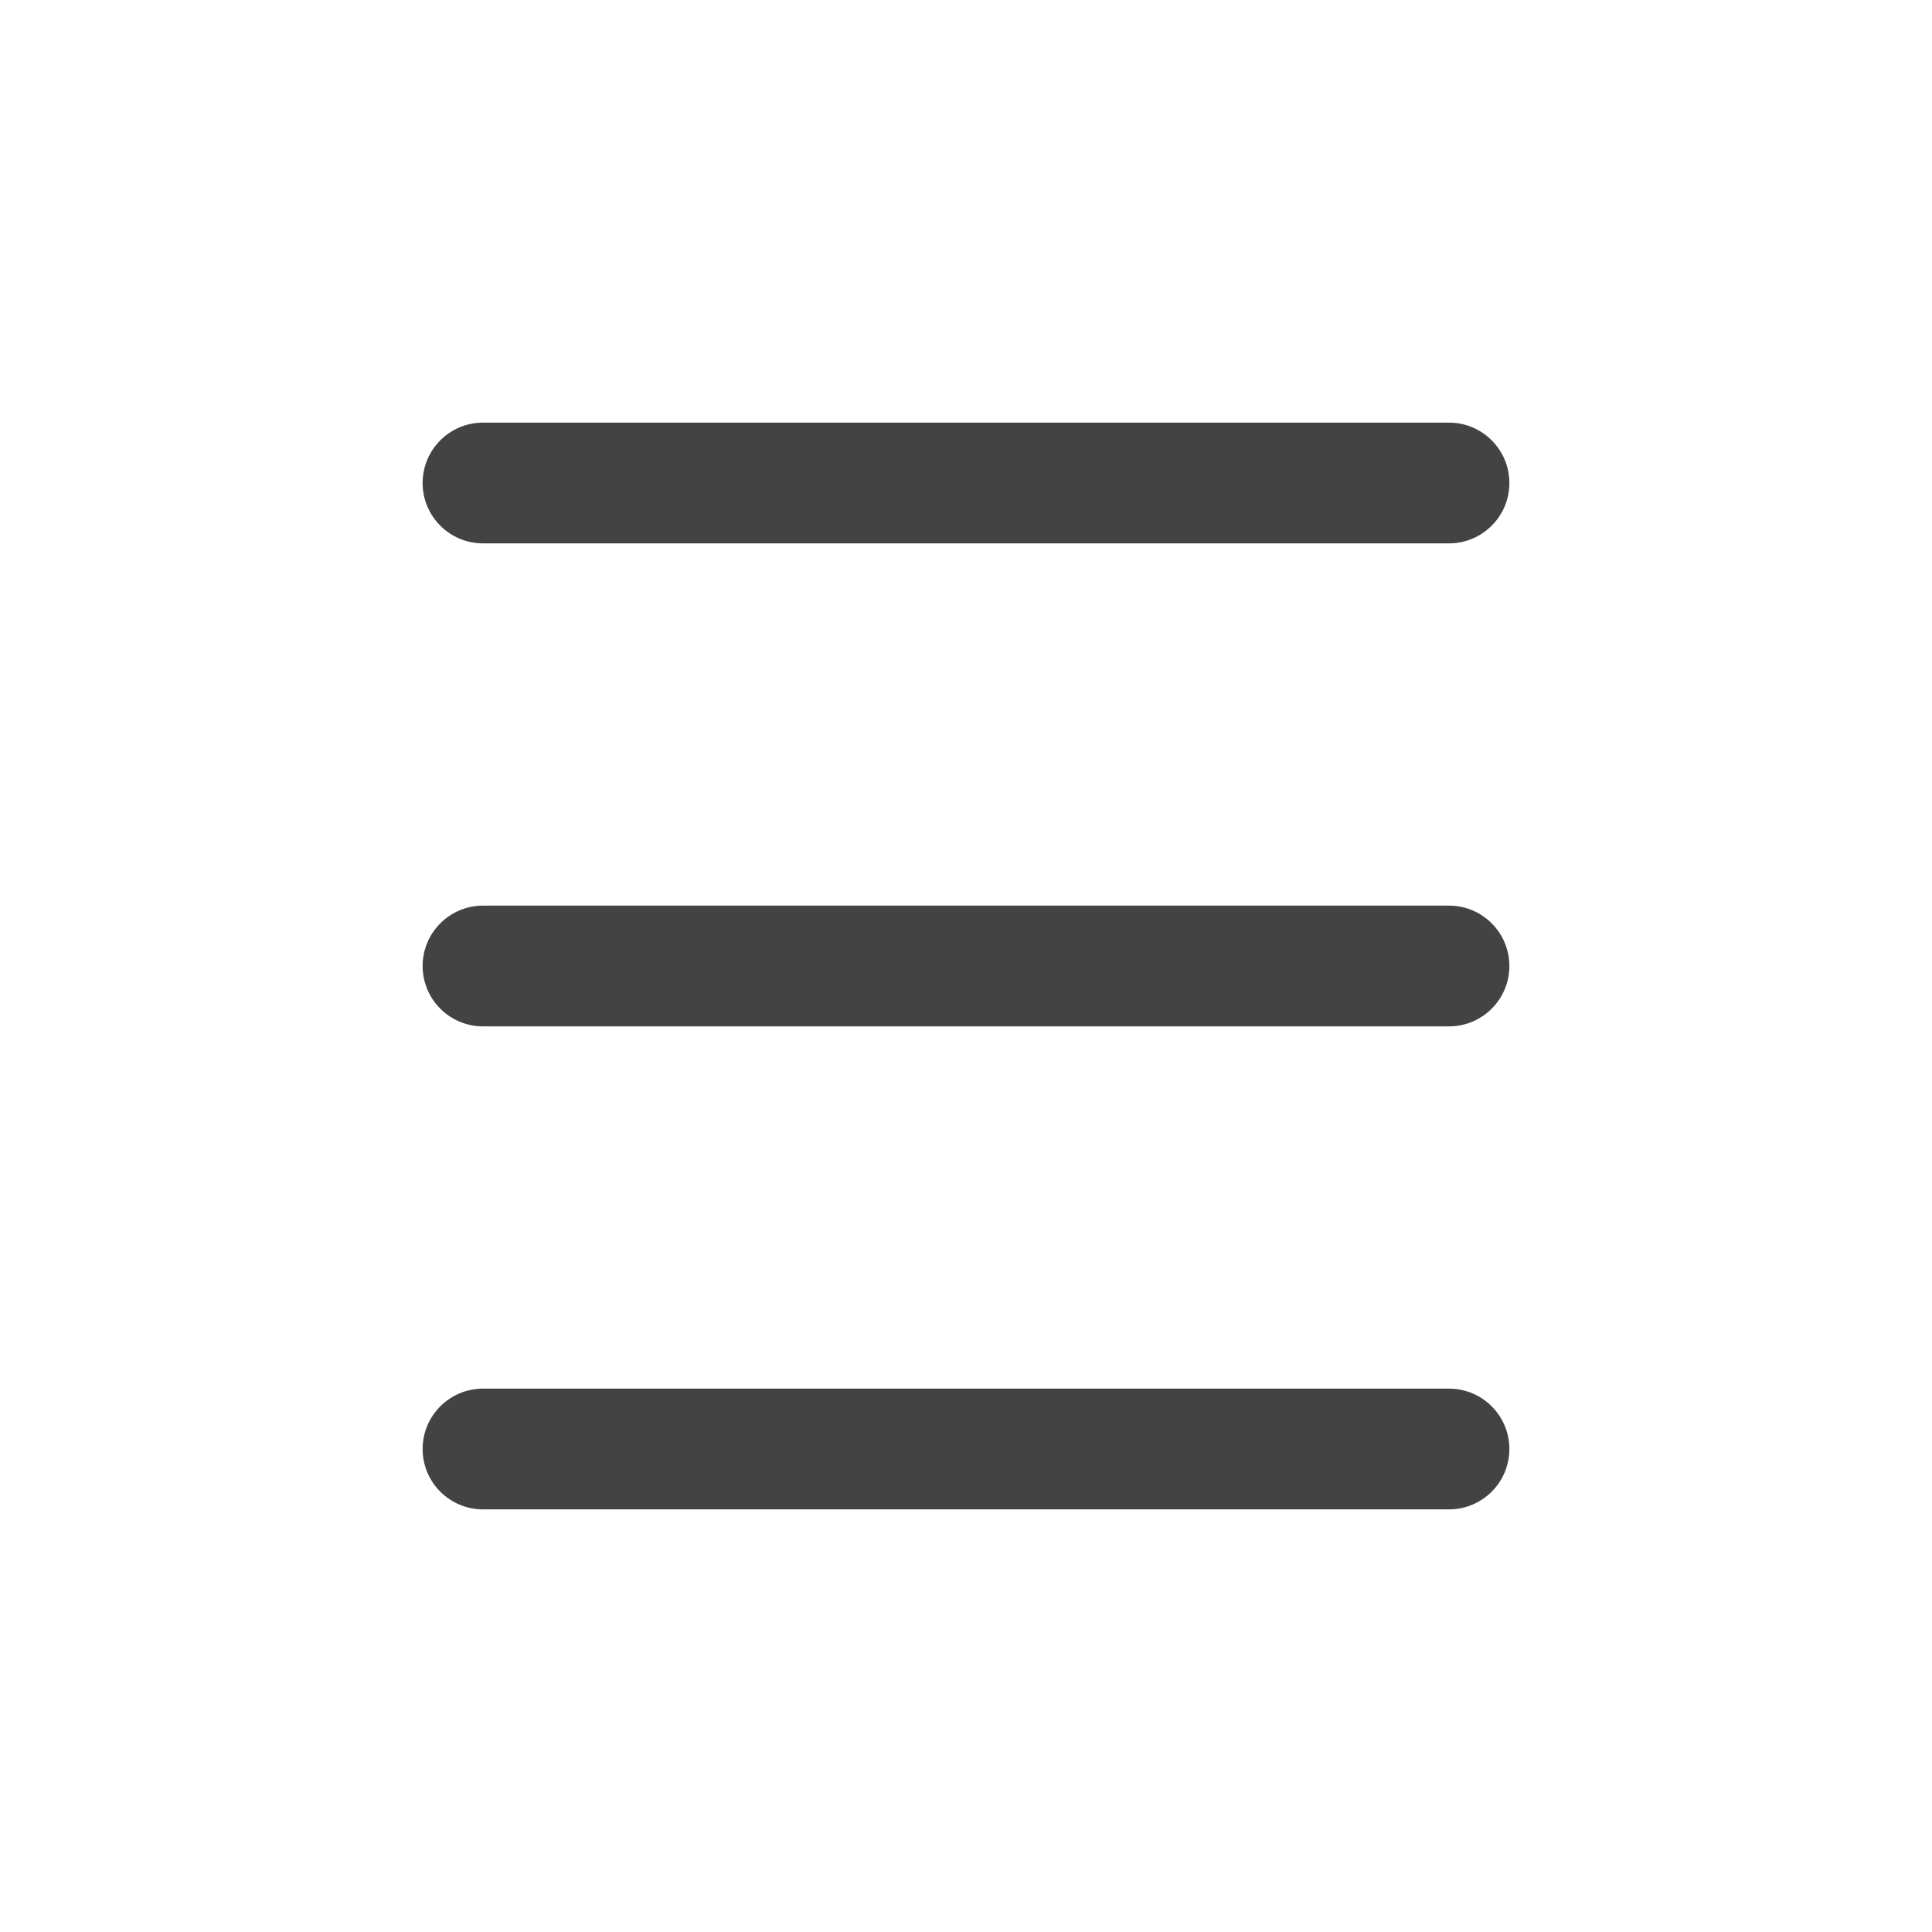 <svg width="16" height="16" viewBox="0 0 16 16" fill="none" xmlns="http://www.w3.org/2000/svg">
<path d="M3.5 12C3.5 11.724 3.724 11.5 4 11.5H12C12.276 11.5 12.5 11.724 12.5 12C12.5 12.276 12.276 12.5 12 12.5H4C3.724 12.5 3.5 12.276 3.5 12Z" fill="#434343"/>
<path d="M3.5 8C3.5 7.724 3.724 7.5 4 7.5H12C12.276 7.5 12.5 7.724 12.5 8C12.5 8.276 12.276 8.5 12 8.5H4C3.724 8.5 3.5 8.276 3.5 8Z" fill="#434343"/>
<path d="M4 3.5C3.724 3.5 3.5 3.724 3.5 4C3.5 4.276 3.724 4.5 4 4.5H12C12.276 4.5 12.5 4.276 12.5 4C12.5 3.724 12.276 3.5 12 3.5H4Z" fill="#434343"/>
</svg>
